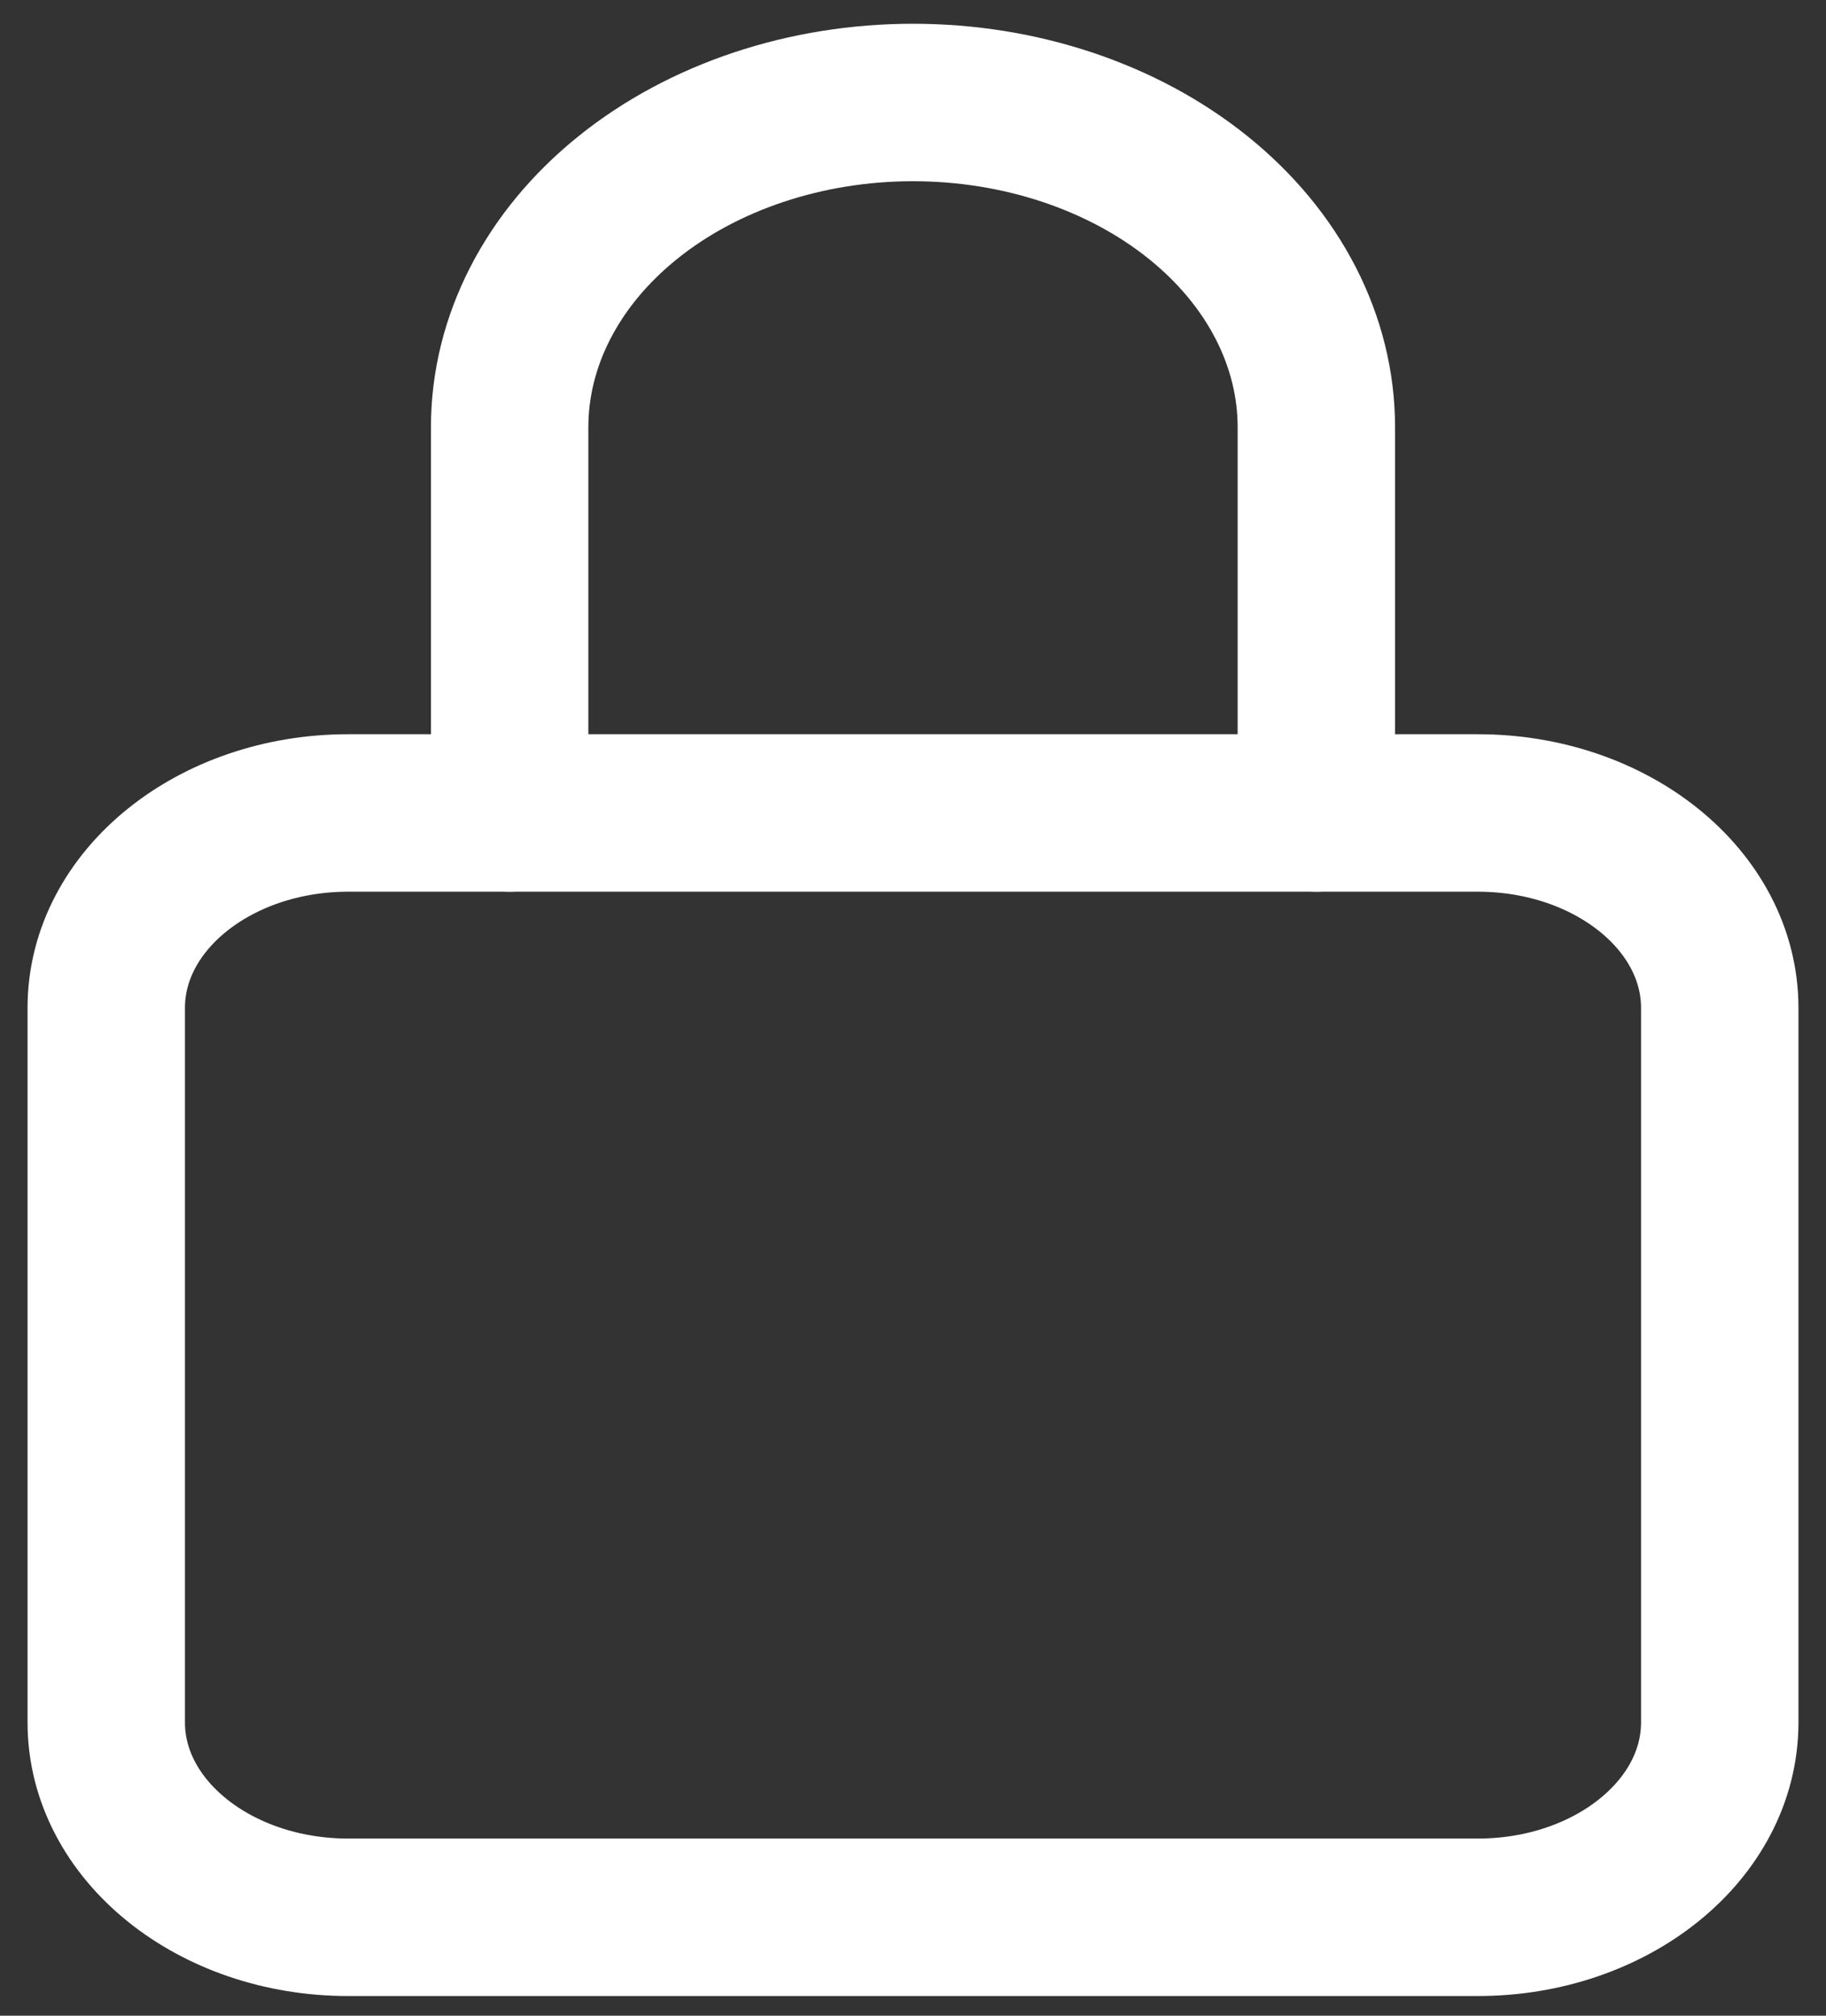 <svg width="58" height="64" viewBox="0 0 58 64" fill="none" xmlns="http://www.w3.org/2000/svg">
<rect x="0" y="0" width="58" height="64" fill="#333333" stroke="none"/>
<path d="M41.812 25.812V13.566C41.812 10.831 40.463 8.208 38.06 6.274C35.657 4.34 32.398 3.254 29 3.254C25.602 3.254 22.343 4.34 19.94 6.274C17.537 8.208 16.188 10.831 16.188 13.566V25.812" stroke="white" stroke-width="5" stroke-linecap="round" stroke-linejoin="round"/>
<path d="M46.938 25.812H11.062C6.817 25.812 3.375 28.583 3.375 32V54.688C3.375 58.105 6.817 60.875 11.062 60.875H46.938C51.183 60.875 54.625 58.105 54.625 54.688V32C54.625 28.583 51.183 25.812 46.938 25.812Z" stroke="white" stroke-width="5" stroke-linecap="round" stroke-linejoin="round"/>
</svg>
